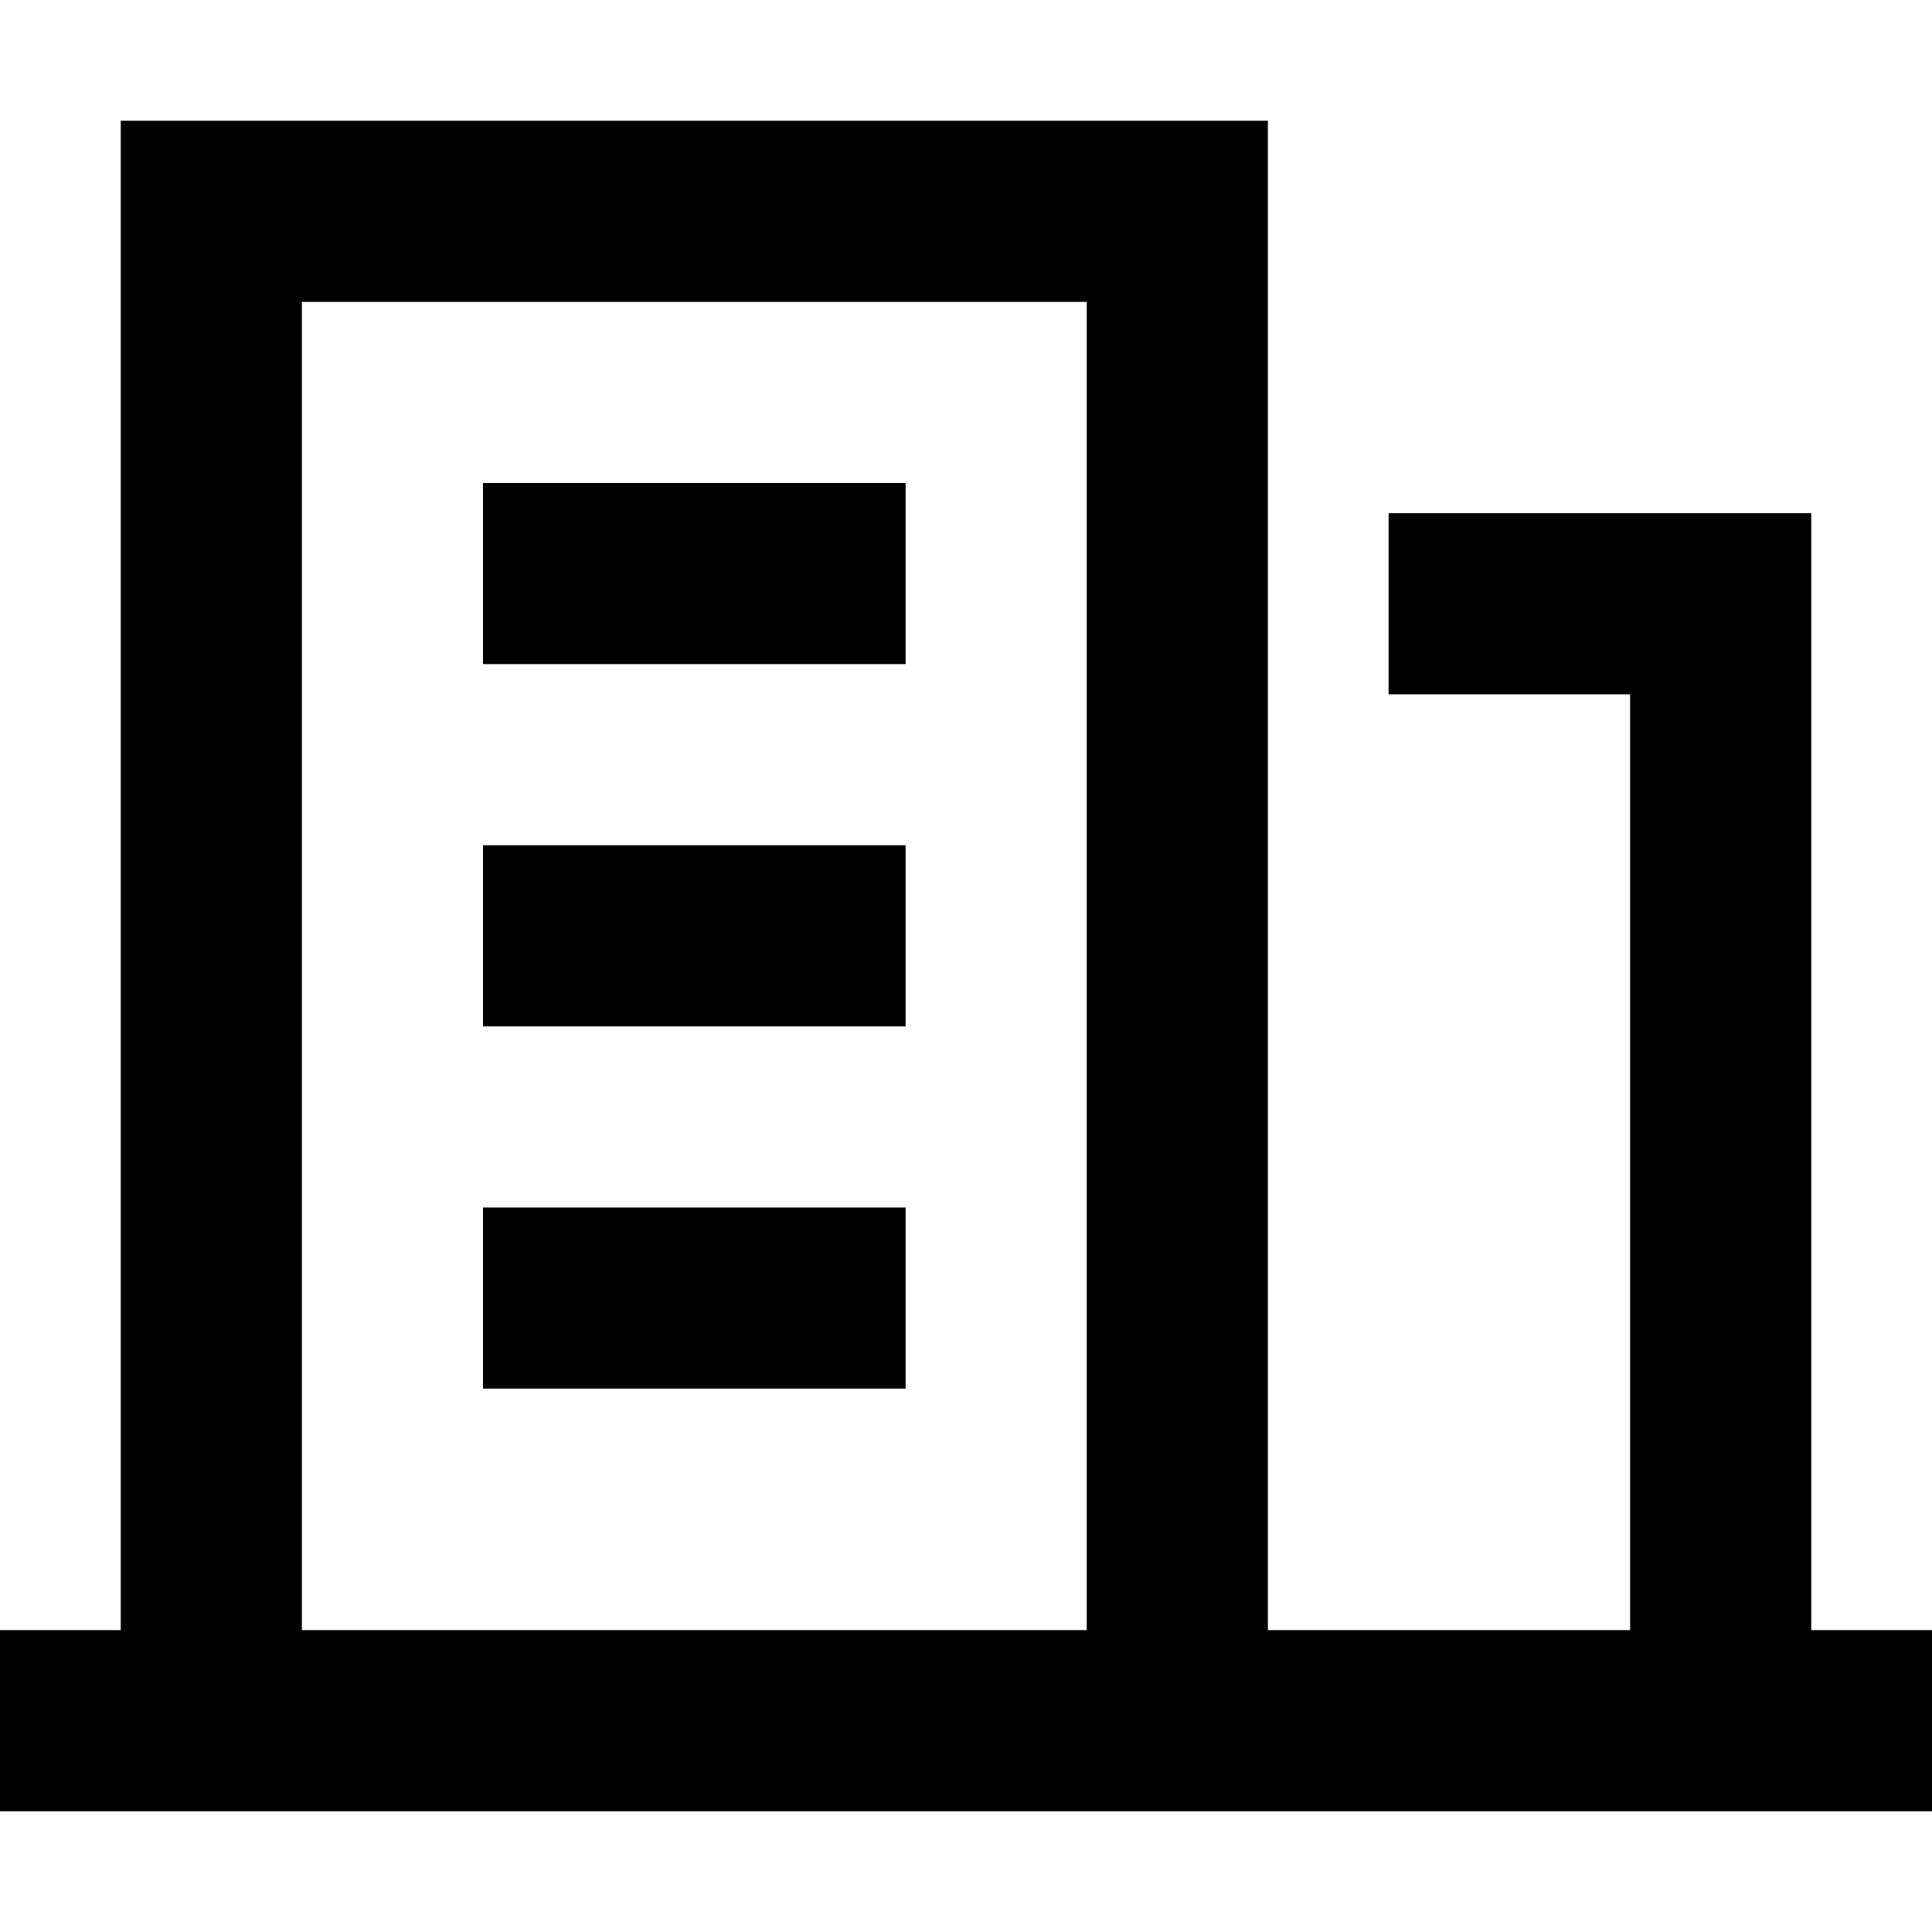 <svg xmlns="http://www.w3.org/2000/svg" width="16" height="16" fill="currentColor" viewBox="0 0 16 16">
  <path d="M4 5.5h3.5V4H4v1.5Zm3.5 3H4V7h3.5v1.5Zm-3.5 3h3.5V10H4v1.5Z"/>
  <path fill-rule="evenodd" d="M1 13.5H0V15h16v-1.5h-1V4.25h-3.5v1.5h2v7.75h-3V1H1v12.5Zm8-11H2.5v11H9v-11Z" clip-rule="evenodd"/>
</svg>
